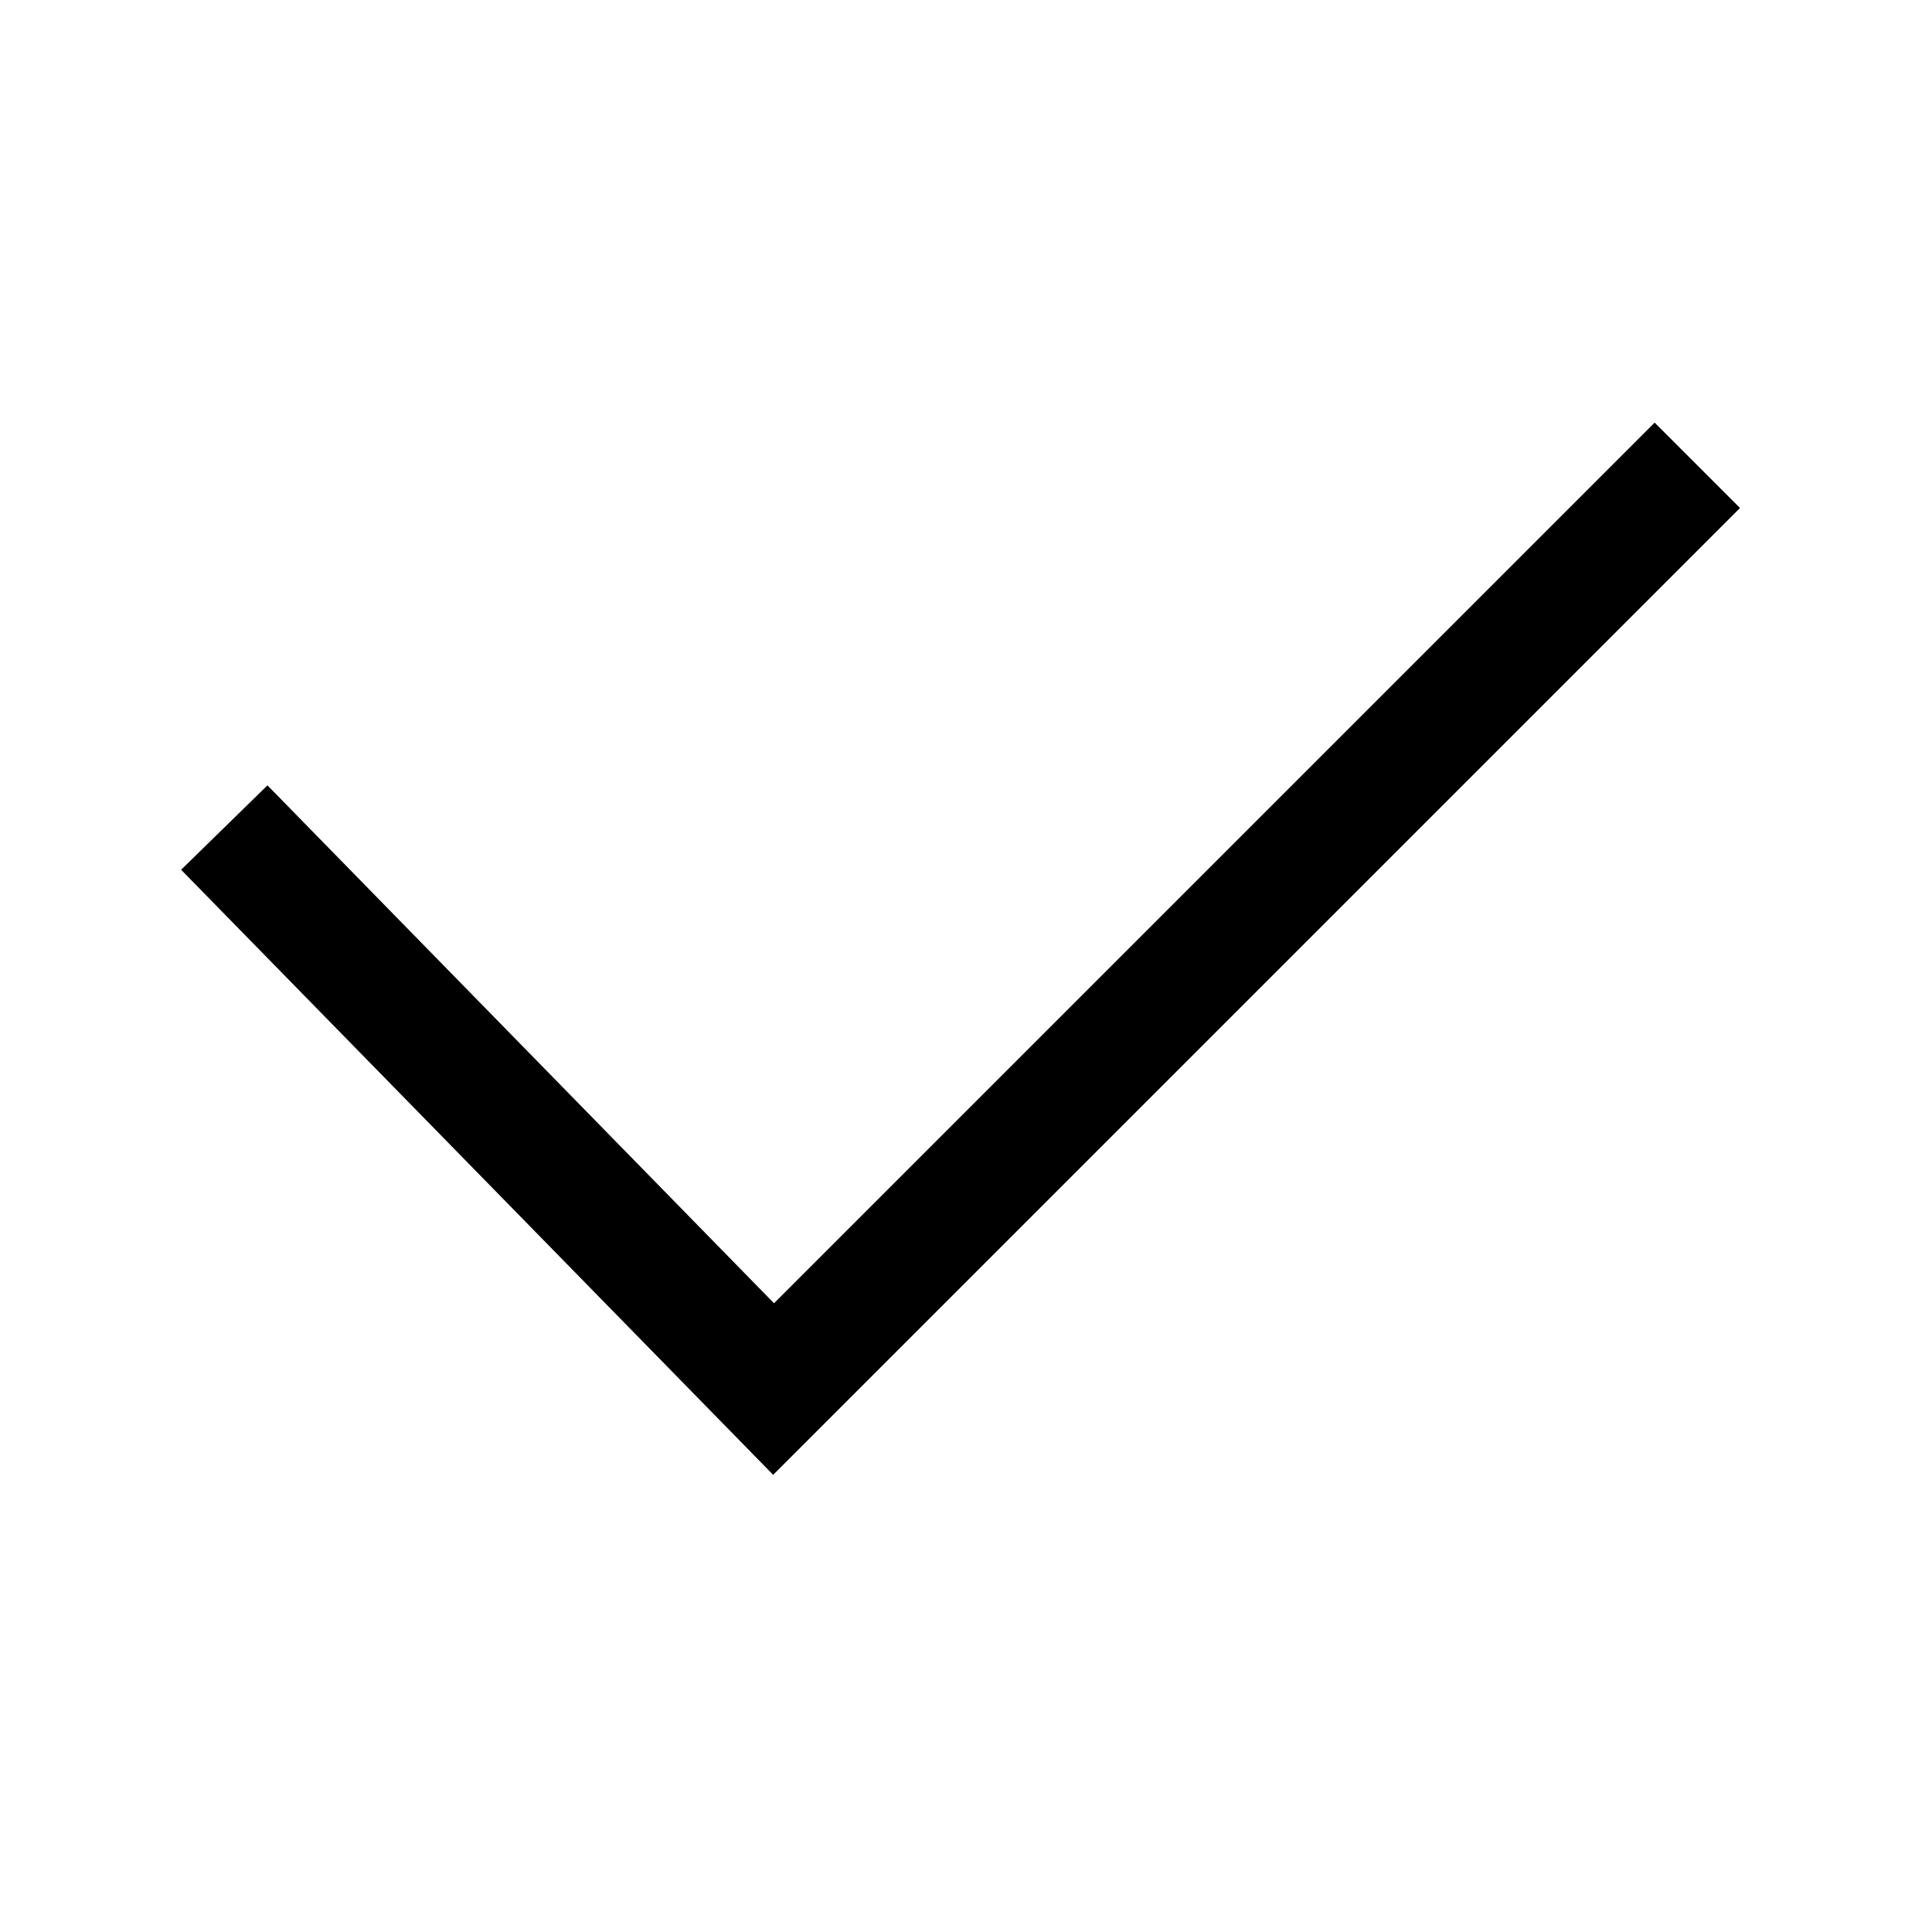 <svg width="16" height="16" viewBox="0 0 16 16" fill="none" xmlns="http://www.w3.org/2000/svg">
<path d="M13.703 3.5L14.41 4.207L6.403 12.214L1.5 7.203L2.215 6.504L6.41 10.793L13.703 3.5Z" fill="black"/>
</svg>
